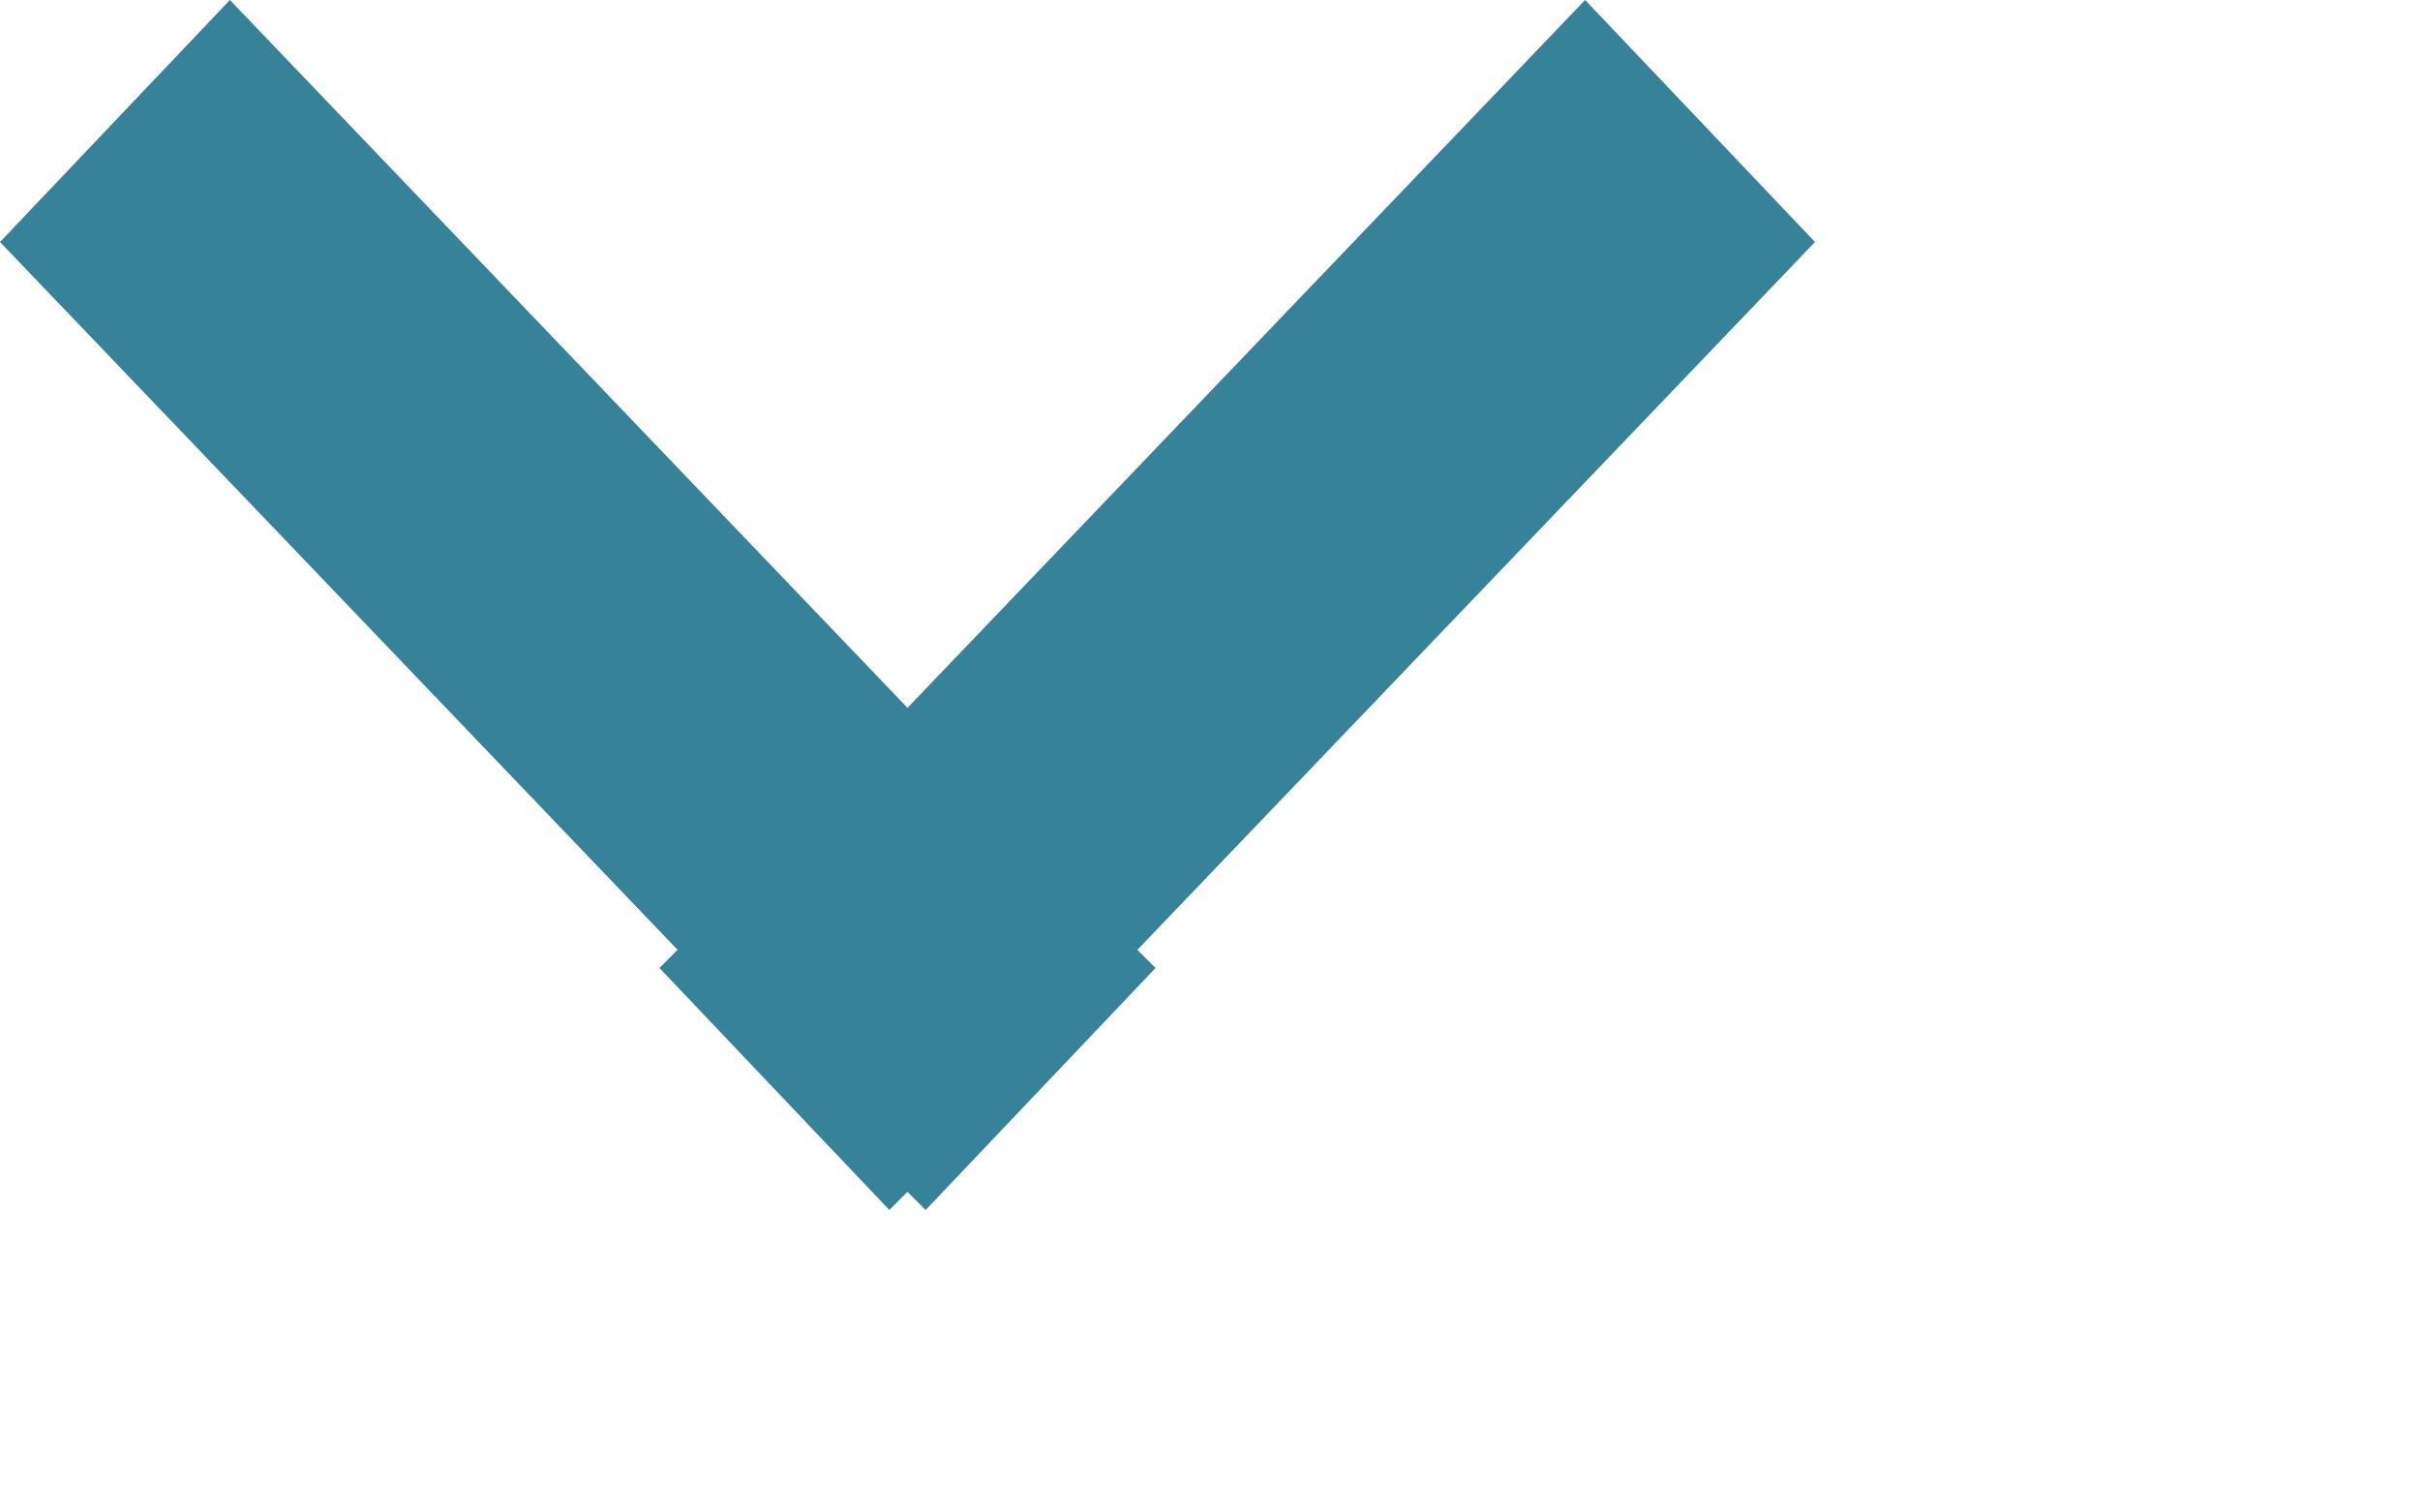 <svg xmlns="http://www.w3.org/2000/svg" xmlns:xlink="http://www.w3.org/1999/xlink" width="8" height="5" viewBox="0 0 8 5"><defs><path id="5w5ca" d="M598.76 341l2.24 2.34 2.24-2.34.76.8-2.24 2.34.06.06-.76.8-.06-.06-.06.06-.76-.8.06-.06-2.24-2.34z"/></defs><g><g opacity=".8" transform="translate(-598 -341)"><use fill="#046380" xlink:href="#5w5ca"/></g></g></svg>

